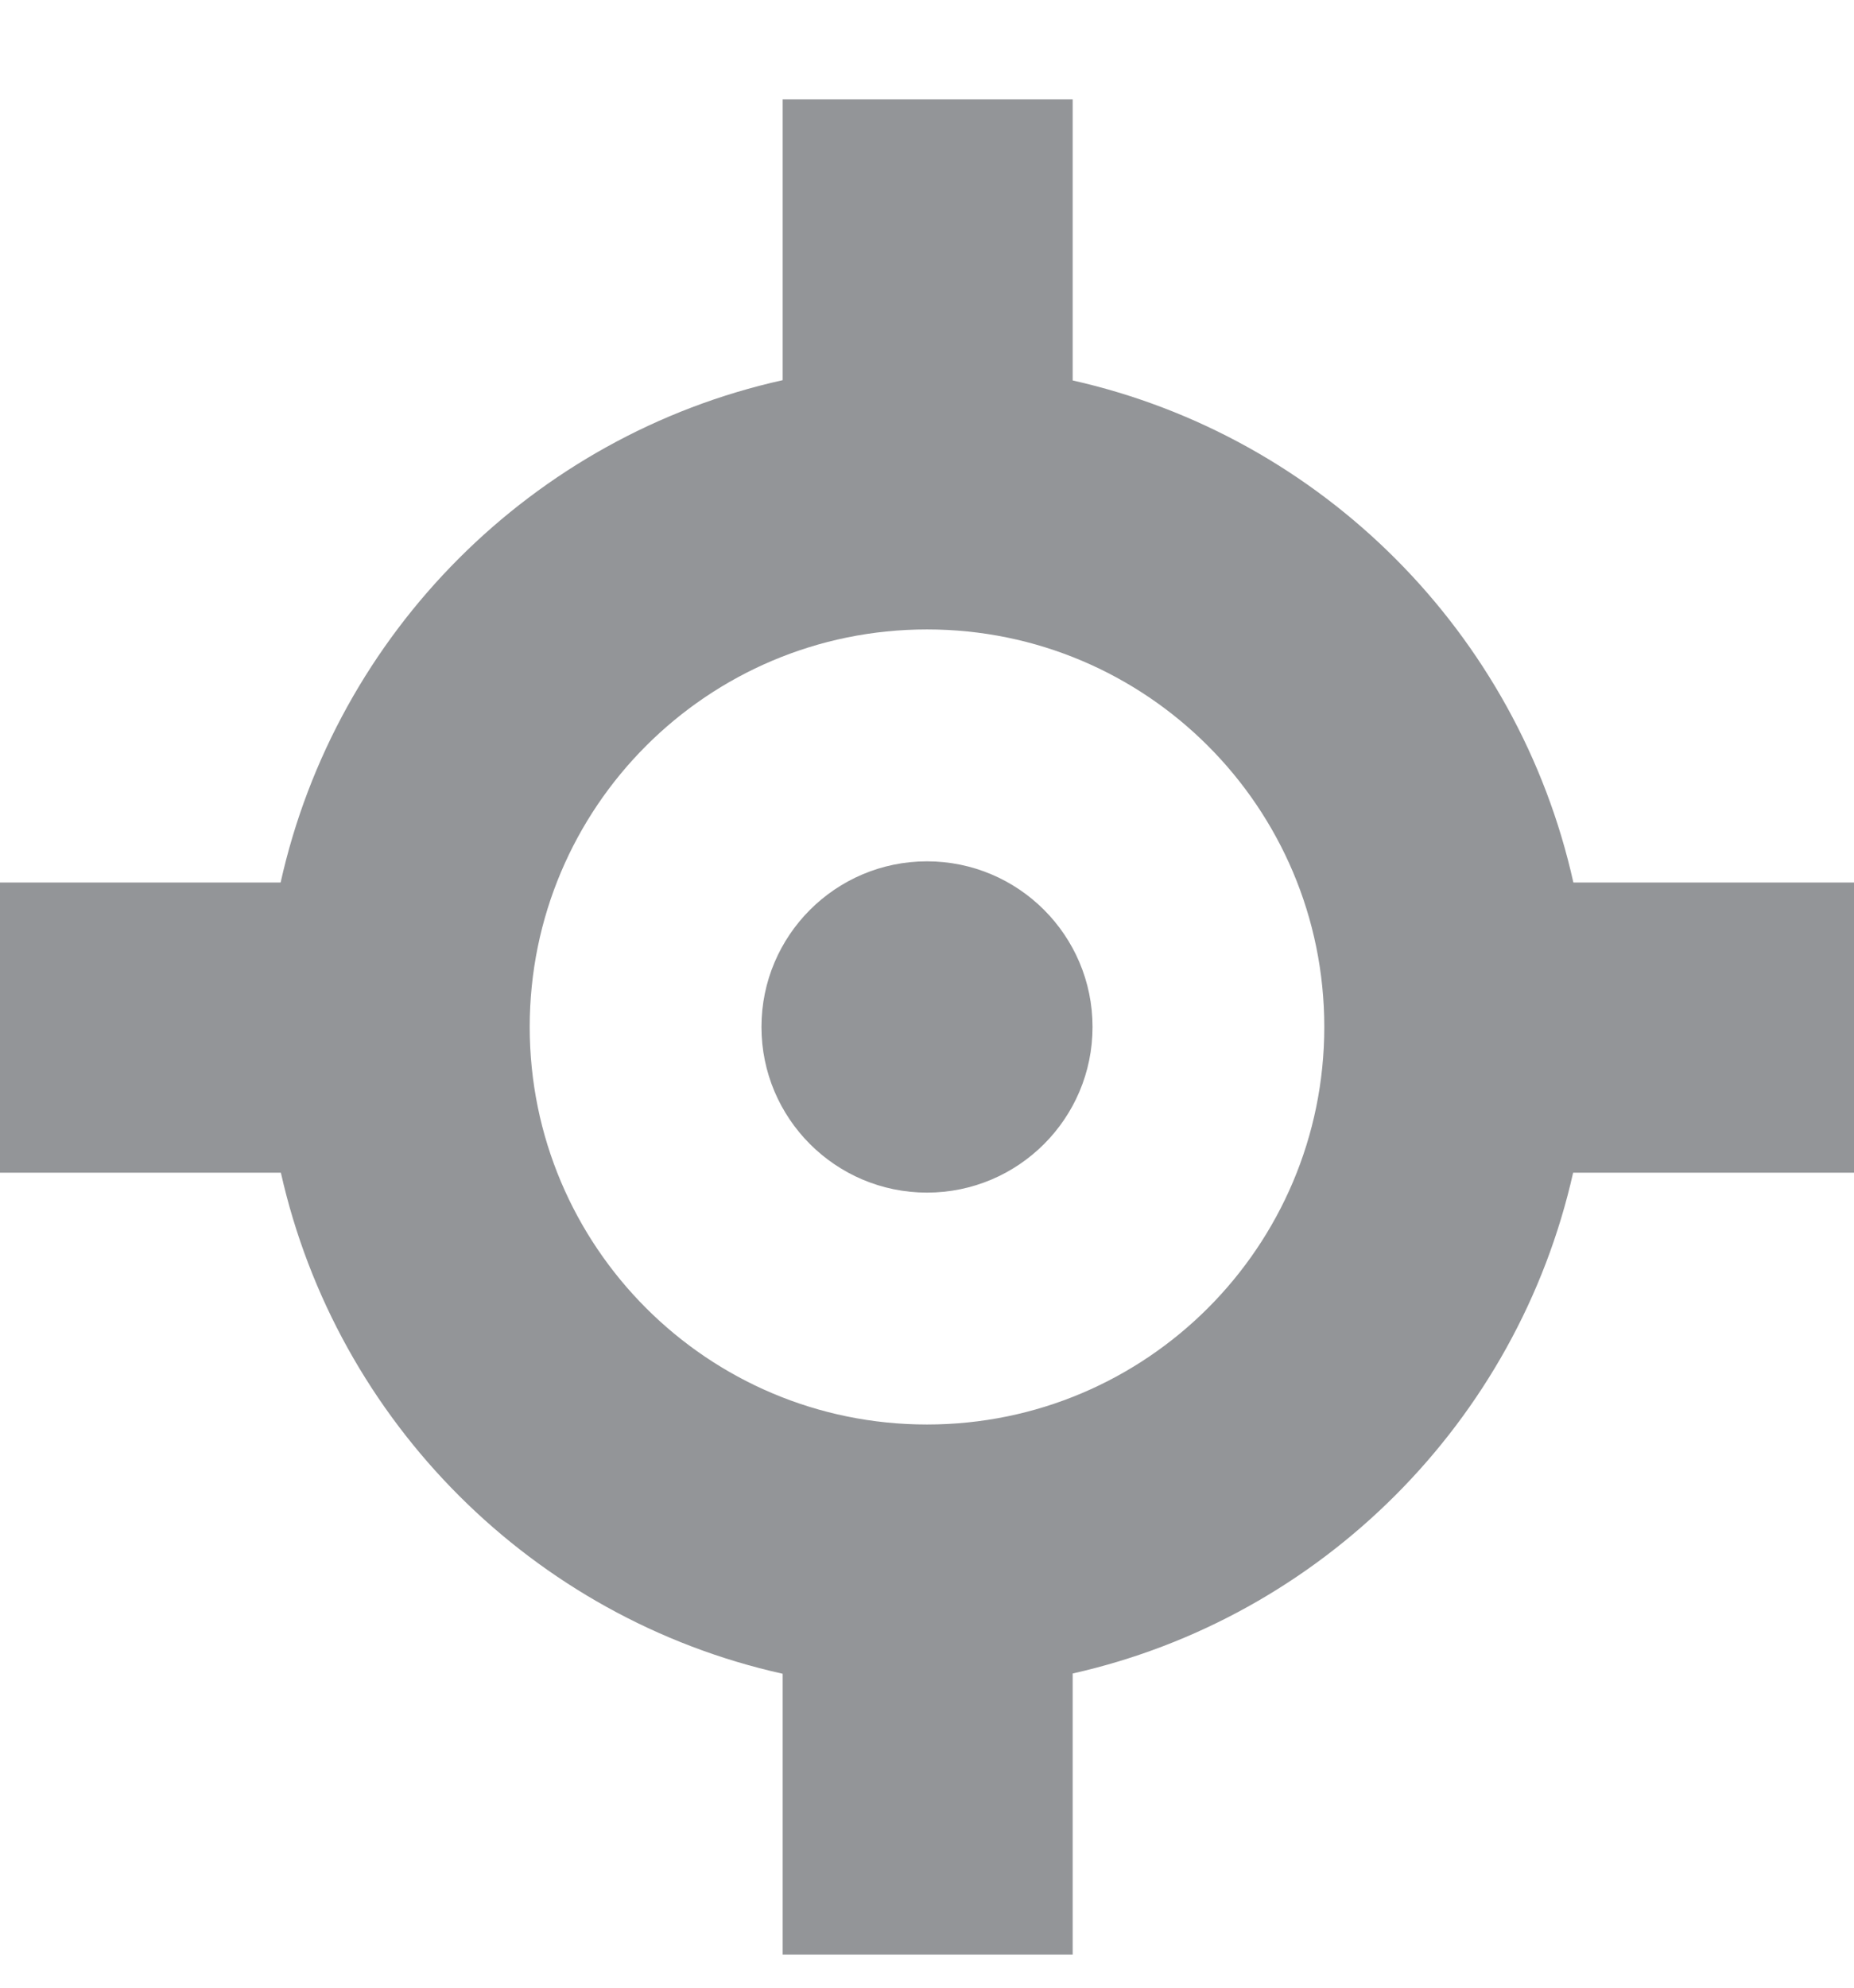 <svg width="14" height="15" viewBox="0 0 14 15" fill="none" xmlns="http://www.w3.org/2000/svg">
<path fill-rule="evenodd" clip-rule="evenodd" d="M8.1 0.75H5.91V2.869C4.024 3.288 2.539 4.774 2.119 6.66H0V8.85H2.121C2.544 10.732 4.027 12.212 5.91 12.631V14.75H8.1V12.629C9.978 12.207 11.457 10.728 11.879 8.85H14V6.66H11.881C11.462 4.777 9.982 3.294 8.1 2.871V0.75ZM7 4.75C5.343 4.75 4 6.093 4 7.75C4 9.407 5.343 10.75 7 10.75C8.657 10.75 10 9.407 10 7.75C10 6.093 8.657 4.75 7 4.75ZM7 9C7.69 9 8.25 8.44 8.25 7.75C8.25 7.06 7.69 6.5 7 6.5C6.31 6.5 5.75 7.06 5.75 7.75C5.75 8.44 6.31 9 7 9Z" fill="#939598"/>
</svg>
